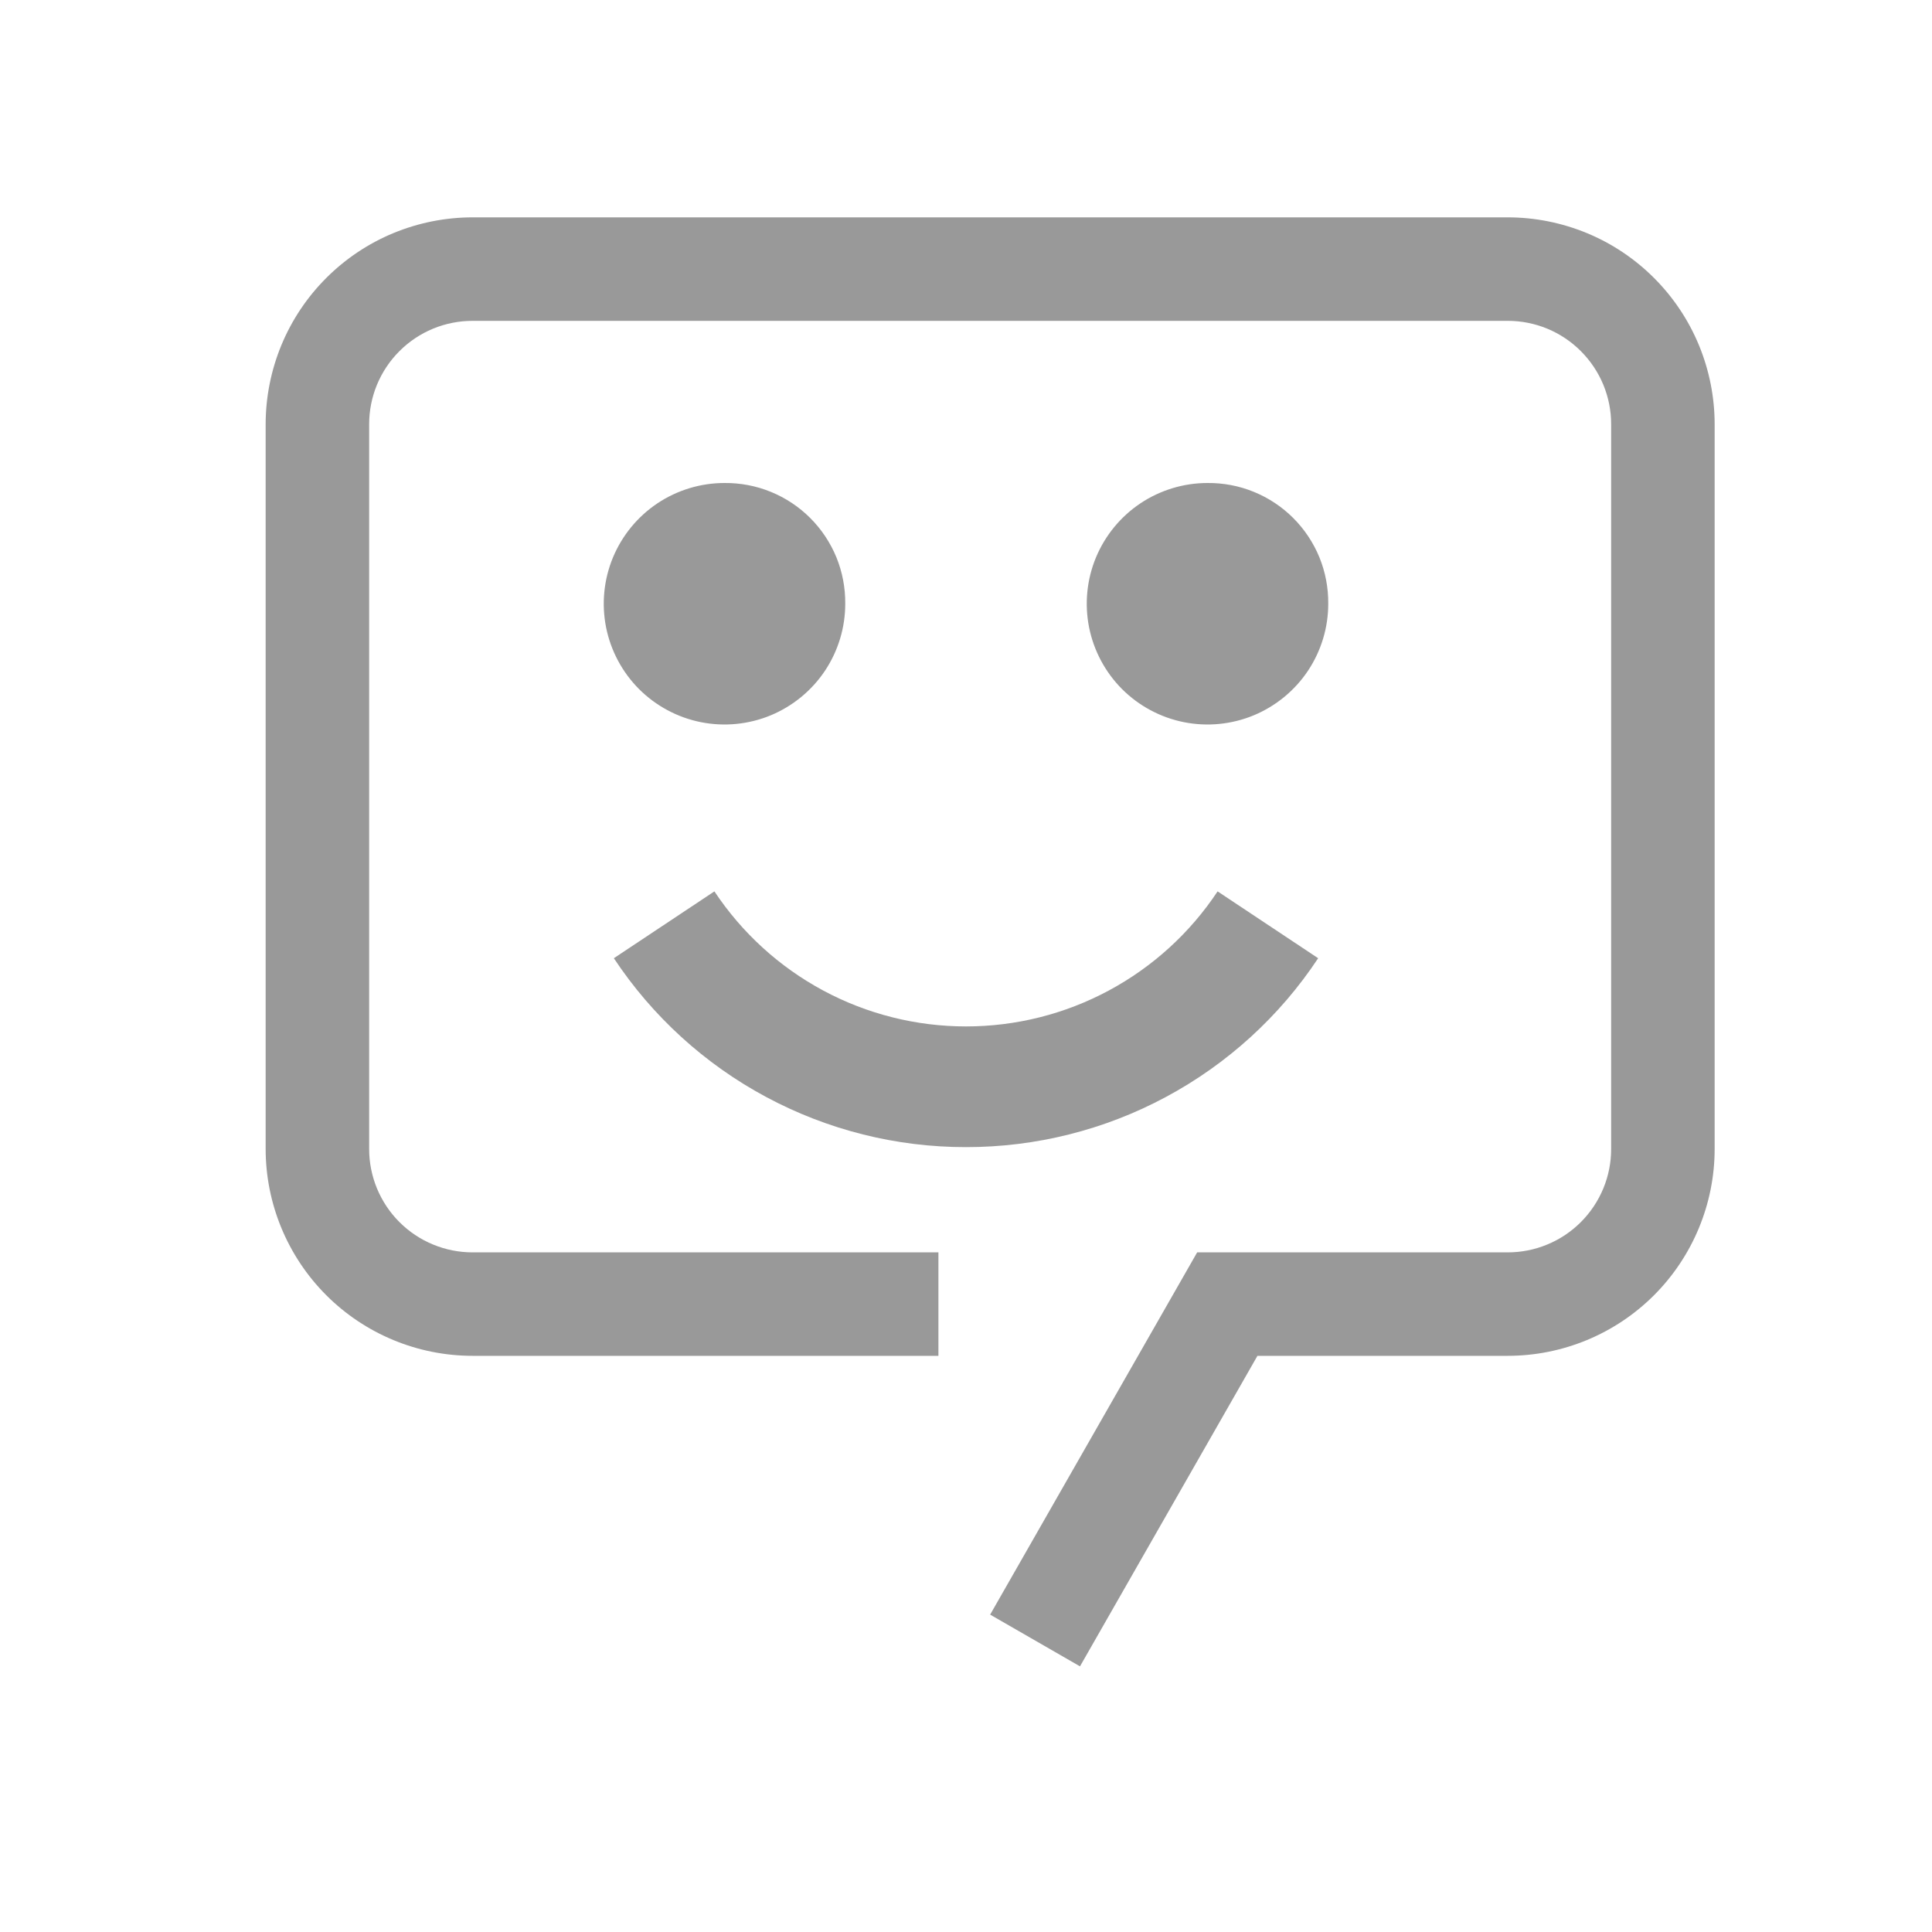 <svg width="40" height="40" viewBox="0 0 40 40" fill="none" xmlns="http://www.w3.org/2000/svg">
<path d="M20 23.75C18.556 23.751 17.135 23.395 15.862 22.712C14.59 22.03 13.507 21.043 12.709 19.839L14.791 18.455C15.362 19.315 16.136 20.02 17.044 20.508C17.953 20.996 18.969 21.251 20 21.251C21.032 21.251 22.047 20.996 22.956 20.508C23.865 20.02 24.639 19.315 25.209 18.455L27.291 19.839C26.494 21.043 25.41 22.03 24.138 22.712C22.866 23.395 21.444 23.751 20 23.75Z" fill="#999999"/>
<path d="M25 10C24.506 10 24.022 10.147 23.611 10.421C23.2 10.696 22.88 11.086 22.69 11.543C22.501 12 22.452 12.503 22.548 12.988C22.645 13.473 22.883 13.918 23.232 14.268C23.582 14.617 24.027 14.855 24.512 14.952C24.997 15.048 25.5 14.999 25.957 14.81C26.413 14.62 26.804 14.3 27.079 13.889C27.353 13.478 27.5 12.995 27.5 12.5C27.503 12.171 27.441 11.844 27.317 11.539C27.192 11.235 27.008 10.958 26.775 10.725C26.542 10.492 26.265 10.308 25.961 10.184C25.656 10.059 25.329 9.997 25 10Z" fill="#999999"/>
<path d="M15 10C14.505 10 14.022 10.147 13.611 10.421C13.2 10.696 12.88 11.086 12.69 11.543C12.501 12 12.452 12.503 12.548 12.988C12.645 13.473 12.883 13.918 13.232 14.268C13.582 14.617 14.027 14.855 14.512 14.952C14.997 15.048 15.5 14.999 15.957 14.81C16.413 14.62 16.804 14.3 17.079 13.889C17.353 13.478 17.5 12.995 17.5 12.5C17.503 12.171 17.441 11.844 17.317 11.539C17.192 11.235 17.008 10.958 16.775 10.725C16.542 10.492 16.265 10.308 15.961 10.184C15.656 10.059 15.329 9.997 15 10Z" fill="#999999"/>
<path d="M22.36 34.5L20.5 33.429L24.786 25.929H31.214C31.496 25.929 31.775 25.874 32.035 25.766C32.295 25.659 32.531 25.501 32.73 25.302C32.929 25.103 33.087 24.866 33.195 24.606C33.302 24.346 33.358 24.067 33.357 23.786V8.786C33.358 8.504 33.302 8.225 33.195 7.965C33.087 7.705 32.929 7.469 32.73 7.27C32.531 7.07 32.295 6.913 32.035 6.805C31.775 6.698 31.496 6.642 31.214 6.643H9.786C9.504 6.642 9.225 6.698 8.965 6.805C8.705 6.913 8.469 7.07 8.27 7.27C8.07 7.469 7.913 7.705 7.805 7.965C7.698 8.225 7.642 8.504 7.643 8.786V23.786C7.642 24.067 7.698 24.346 7.805 24.606C7.913 24.866 8.07 25.103 8.27 25.302C8.469 25.501 8.705 25.659 8.965 25.766C9.225 25.874 9.504 25.929 9.786 25.929H19.429V28.071H9.786C8.649 28.071 7.559 27.62 6.755 26.816C5.952 26.012 5.5 24.922 5.5 23.786V8.786C5.5 8.223 5.611 7.666 5.826 7.145C6.041 6.625 6.357 6.153 6.755 5.755C7.153 5.357 7.625 5.041 8.145 4.826C8.666 4.611 9.223 4.5 9.786 4.5H31.214C31.777 4.5 32.334 4.611 32.855 4.826C33.375 5.041 33.847 5.357 34.245 5.755C34.643 6.153 34.959 6.625 35.174 7.145C35.389 7.666 35.5 8.223 35.5 8.786V23.786C35.5 24.922 35.048 26.012 34.245 26.816C33.441 27.62 32.351 28.071 31.214 28.071H26.034L22.36 34.5Z" fill="#999999"/>
</svg>
